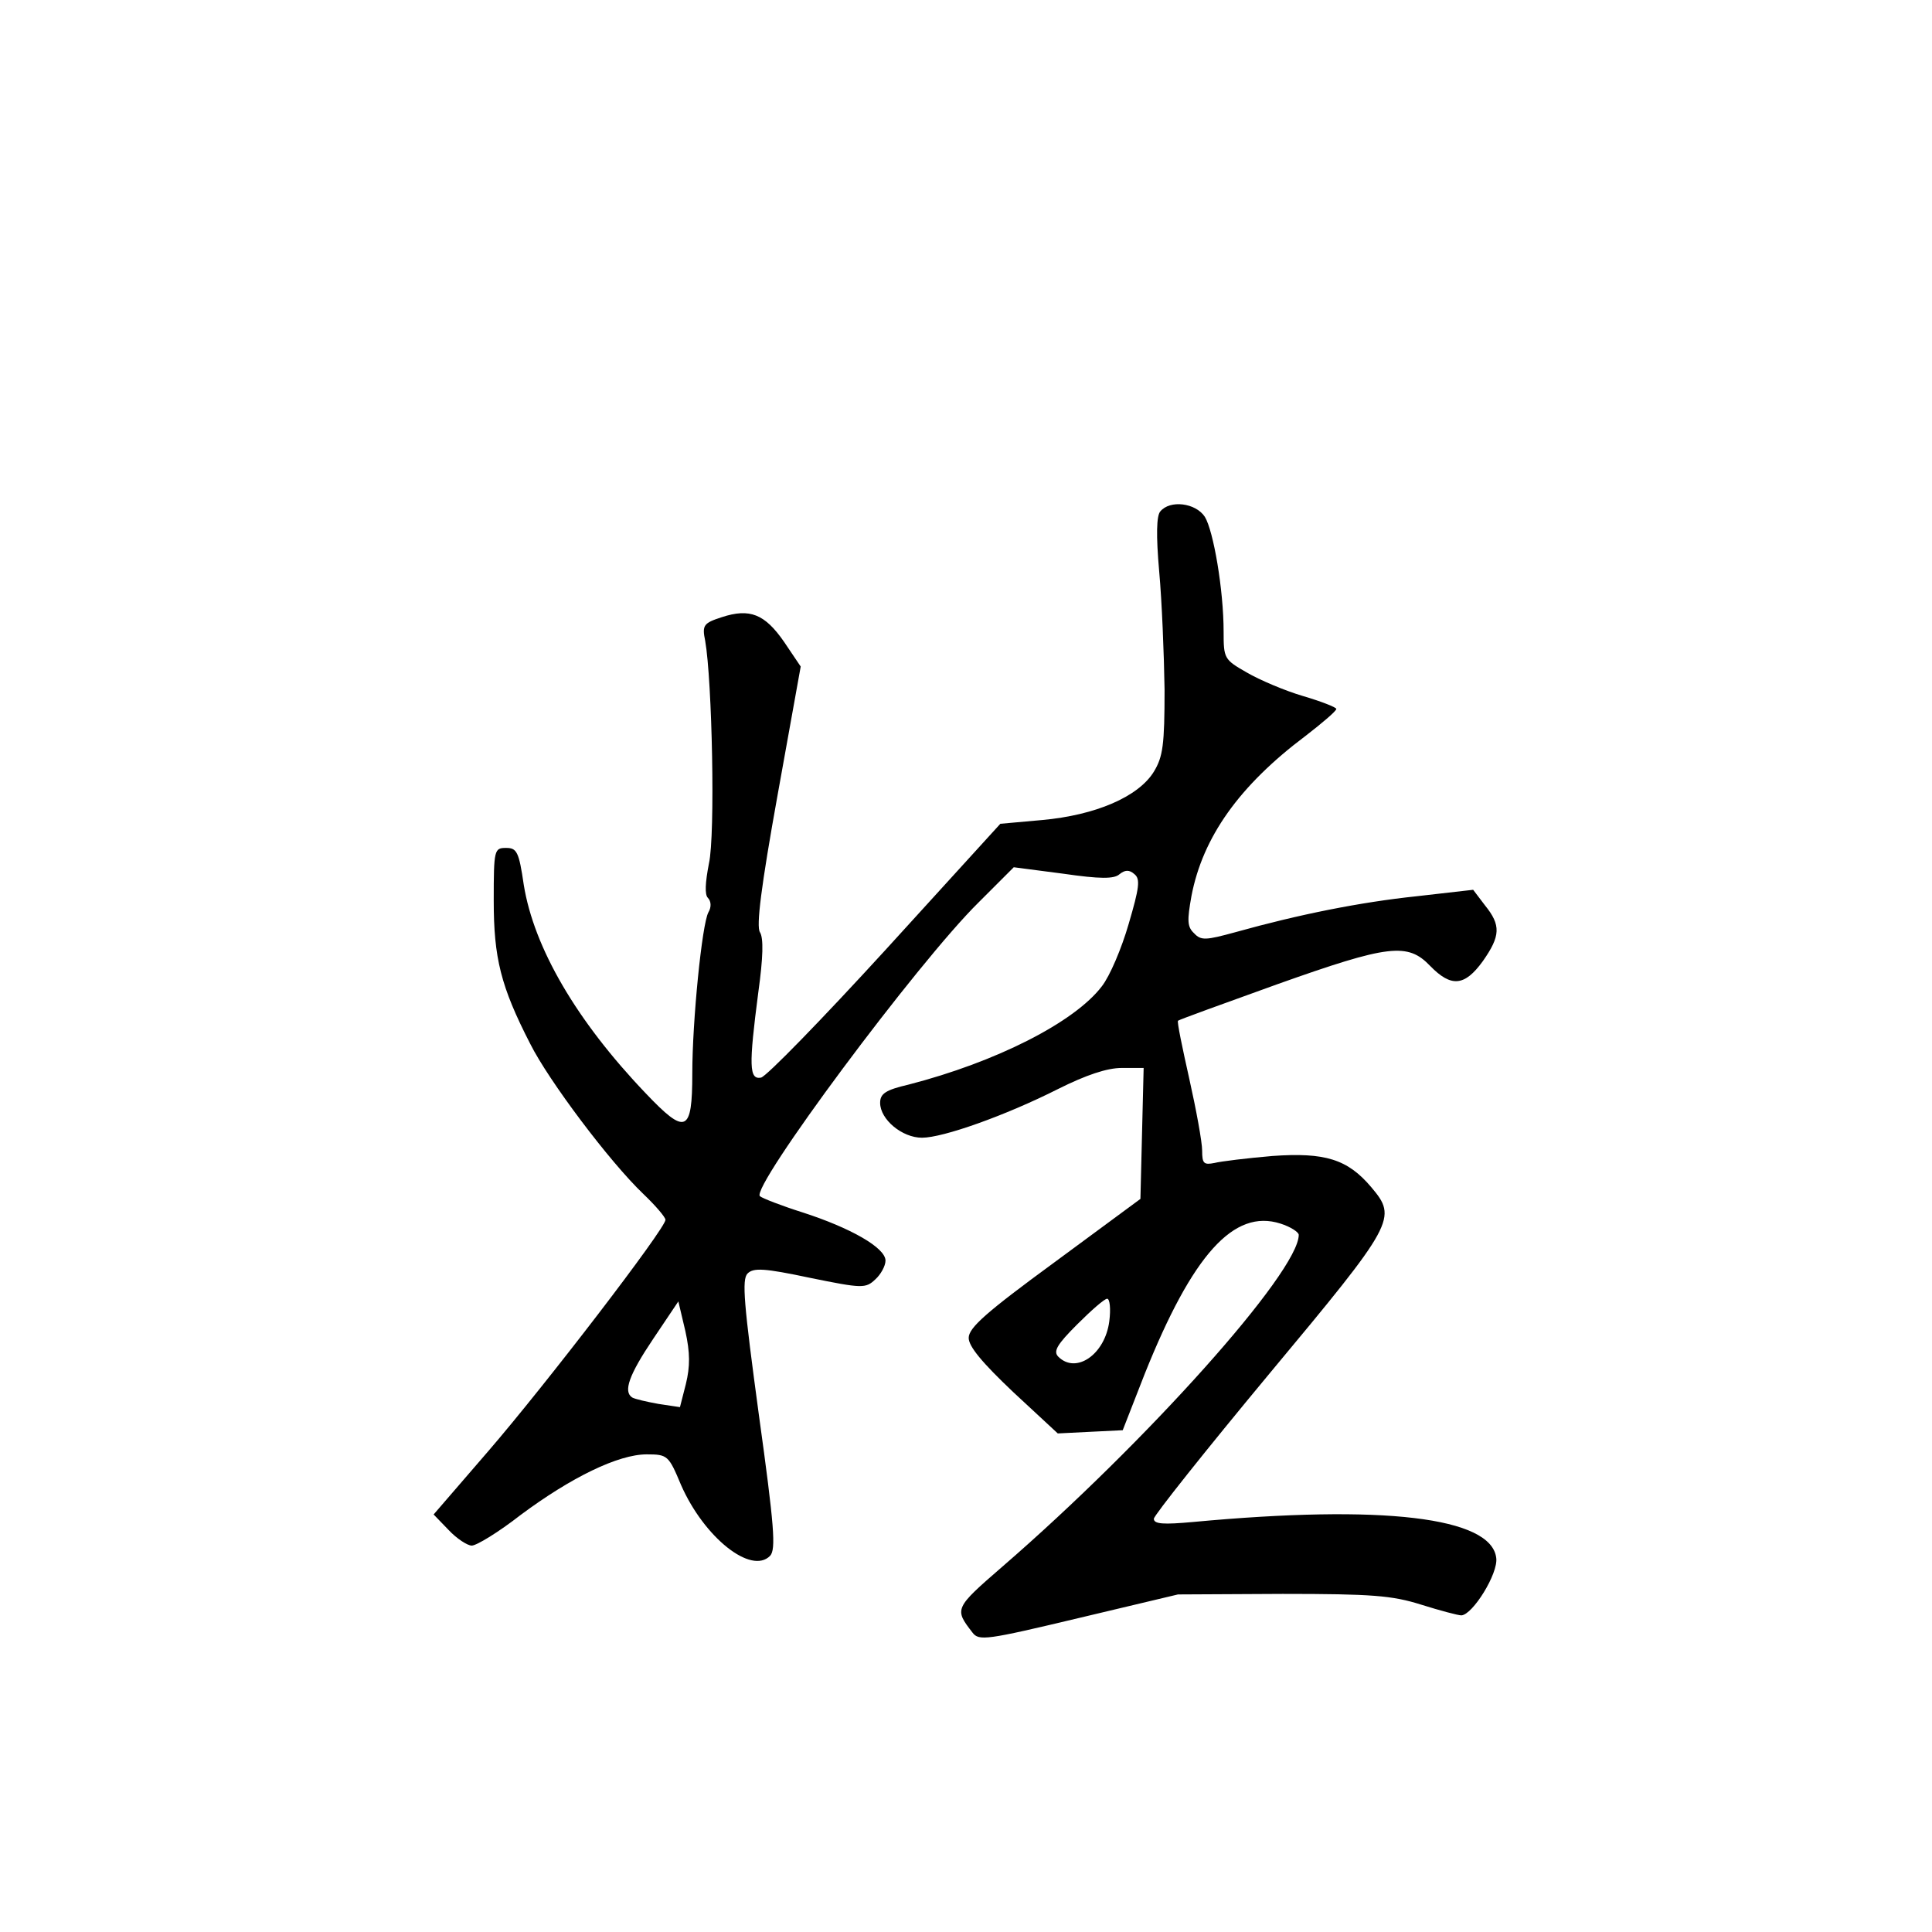 <?xml version="1.0" standalone="no"?>
<!DOCTYPE svg PUBLIC "-//W3C//DTD SVG 20010904//EN"
 "http://www.w3.org/TR/2001/REC-SVG-20010904/DTD/svg10.dtd">
<svg version="1.0" xmlns="http://www.w3.org/2000/svg"
 width="360pt" height="360pt" viewBox="0 0 360 360"
 preserveAspectRatio="xMidYMid meet">
<g transform="translate(0,360) scale(0.1,-0.1)"
fill="#000000" stroke="none">
<path d="M2162 2647 c-7 -8 -8 -44 -2 -112 5 -55 9 -154 10 -220 0 -103 -3
-125 -20 -153 -29 -47 -109 -81 -208 -90 l-78 -7 -214 -235 c-118 -129 -222
-236 -232 -238 -22 -4 -23 21 -5 159 9 65 10 101 3 112 -7 11 2 84 33 256 l43
239 -31 46 c-36 52 -64 63 -116 46 -34 -11 -37 -15 -31 -44 13 -74 19 -362 7
-415 -7 -36 -8 -58 -2 -64 6 -6 7 -17 1 -27 -12 -22 -30 -203 -30 -300 0 -111
-12 -116 -87 -37 -129 135 -208 271 -227 388 -9 62 -13 69 -33 69 -22 0 -23
-3 -23 -98 0 -107 13 -160 68 -267 34 -68 148 -220 211 -280 22 -21 41 -43 41
-48 0 -16 -223 -307 -331 -432 l-101 -117 28 -29 c15 -16 35 -29 43 -29 9 0
50 25 91 57 94 70 182 113 235 113 39 0 41 -2 64 -57 43 -98 131 -168 166
-132 11 12 8 54 -21 263 -28 207 -32 252 -21 263 11 11 31 10 116 -8 98 -20
104 -20 122 -3 10 9 19 25 19 35 0 24 -65 61 -155 90 -38 12 -74 26 -79 30
-18 16 294 436 408 548 l65 65 92 -12 c69 -10 95 -10 105 -1 10 8 18 9 28 0
11 -9 9 -25 -11 -93 -13 -45 -35 -97 -50 -116 -51 -67 -197 -141 -360 -183
-43 -10 -53 -17 -53 -34 0 -31 41 -65 78 -65 39 0 155 41 254 91 52 26 91 39
118 39 l41 0 -3 -122 -3 -122 -160 -118 c-127 -93 -160 -122 -160 -141 0 -16
25 -46 83 -101 l83 -77 60 3 61 3 41 105 c89 222 166 308 253 280 19 -6 34
-16 34 -21 0 -69 -285 -387 -552 -618 -90 -78 -90 -79 -56 -123 12 -16 26 -14
198 27 l185 44 195 1 c167 0 204 -3 258 -20 35 -11 69 -20 75 -20 21 1 69 78
65 107 -9 76 -211 100 -565 67 -55 -5 -73 -4 -73 6 0 6 97 128 215 270 235
282 239 290 190 348 -44 52 -86 65 -184 58 -47 -4 -96 -10 -108 -13 -20 -4
-23 -1 -23 23 0 16 -11 76 -24 134 -13 58 -23 106 -21 108 2 2 85 32 185 68
208 74 243 78 285 34 39 -40 64 -38 98 9 33 47 34 67 4 104 l-22 29 -105 -12
c-105 -11 -220 -34 -338 -67 -55 -15 -64 -16 -77 -2 -13 12 -13 24 -5 69 21
110 89 206 213 299 31 24 57 46 57 50 0 3 -28 14 -62 24 -34 10 -81 30 -105
44 -42 24 -43 26 -43 76 0 78 -19 188 -35 214 -17 26 -65 32 -83 10z m-95
-1509 c-8 -62 -62 -99 -95 -66 -10 10 -2 23 35 60 26 26 51 48 56 48 5 0 7
-19 4 -42z m-789 -117 l-11 -43 -40 6 c-22 4 -44 9 -49 12 -17 11 -6 42 39
109 l47 70 13 -55 c9 -41 9 -66 1 -99z"/>
</g>
</svg>
